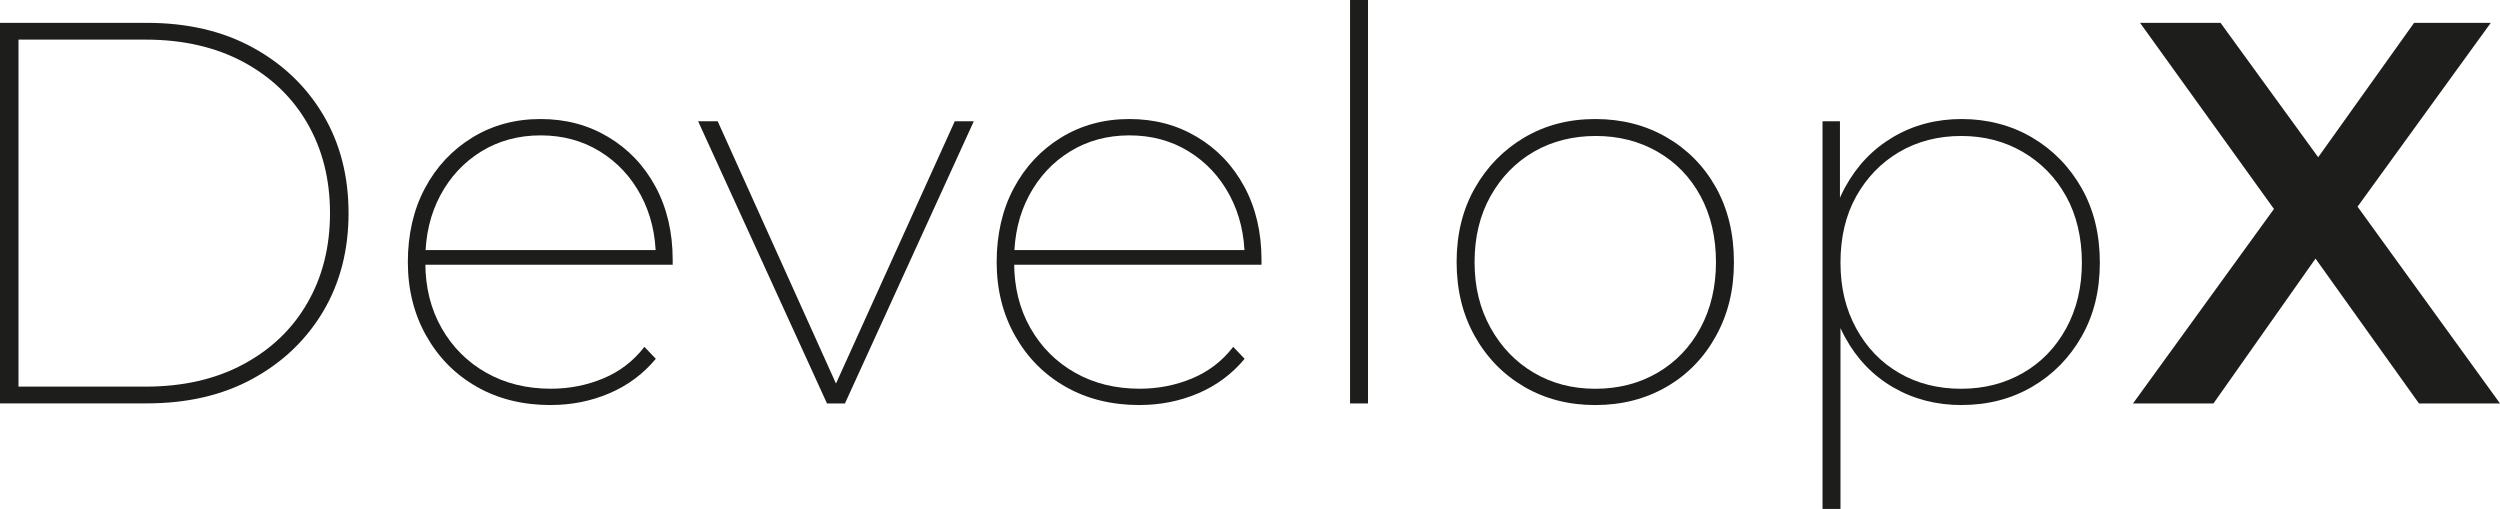 <?xml version="1.0" encoding="UTF-8"?><svg id="Layer_2" xmlns="http://www.w3.org/2000/svg" viewBox="0 0 465 94.66"><defs><style>.cls-1{fill:#1d1d1b;}</style></defs><g id="Layer_1-2"><g><path class="cls-1" d="M0,75.04V4.25H27.31c7.55,0,14.12,1.53,19.72,4.6,5.6,3.07,9.96,7.25,13.1,12.54,3.13,5.29,4.7,11.38,4.7,18.25s-1.57,12.96-4.7,18.25c-3.14,5.29-7.5,9.47-13.1,12.54-5.6,3.07-12.17,4.6-19.72,4.6H0Zm3.44-3.13H27.1c6.94,0,13-1.38,18.15-4.15,5.16-2.76,9.14-6.57,11.93-11.43,2.8-4.85,4.2-10.42,4.2-16.69s-1.4-11.83-4.2-16.69c-2.8-4.85-6.78-8.66-11.93-11.43-5.16-2.76-11.21-4.15-18.15-4.15H3.44V71.91Z"/><path class="cls-1" d="M102.45,75.34c-5.19,0-9.78-1.13-13.75-3.39-3.98-2.26-7.11-5.41-9.4-9.46-2.29-4.05-3.44-8.63-3.44-13.75s1.06-9.78,3.19-13.75c2.12-3.98,5.06-7.11,8.8-9.41,3.74-2.29,7.97-3.44,12.69-3.44s8.85,1.11,12.59,3.34,6.67,5.31,8.8,9.25c2.12,3.94,3.19,8.48,3.19,13.6v.91h-47.03v-2.73h45.21l-1.31,1.62c0-4.38-.93-8.31-2.78-11.78-1.85-3.47-4.4-6.2-7.64-8.19-3.24-1.99-6.91-2.98-11.02-2.98s-7.79,1-11.02,2.98c-3.24,1.99-5.78,4.72-7.64,8.19-1.85,3.47-2.78,7.43-2.78,11.88v.61c0,4.59,1.01,8.65,3.03,12.19s4.79,6.31,8.29,8.29c3.5,1.99,7.52,2.98,12.03,2.98,3.44,0,6.69-.64,9.76-1.92,3.07-1.28,5.61-3.24,7.64-5.87l2.12,2.23c-2.36,2.83-5.24,4.97-8.65,6.42-3.41,1.45-7.03,2.17-10.87,2.17Z"/><path class="cls-1" d="M153.82,75.04l-23.97-52.49h3.64l22.76,50.47h-1.52l22.86-50.47h3.54l-23.97,52.49h-3.34Z"/><path class="cls-1" d="M211.97,75.34c-5.19,0-9.78-1.13-13.75-3.39-3.98-2.26-7.11-5.41-9.4-9.46-2.29-4.05-3.44-8.63-3.44-13.75s1.06-9.78,3.19-13.75c2.12-3.98,5.06-7.11,8.8-9.41,3.74-2.29,7.97-3.44,12.69-3.44s8.85,1.11,12.59,3.34,6.67,5.31,8.8,9.25c2.12,3.94,3.19,8.48,3.19,13.6v.91h-47.03v-2.73h45.21l-1.31,1.62c0-4.38-.93-8.31-2.78-11.78-1.85-3.47-4.4-6.2-7.64-8.19-3.24-1.99-6.91-2.98-11.02-2.98s-7.79,1-11.02,2.98c-3.24,1.99-5.78,4.72-7.64,8.19-1.85,3.47-2.78,7.43-2.78,11.88v.61c0,4.59,1.01,8.65,3.03,12.19s4.79,6.31,8.29,8.29c3.5,1.99,7.52,2.98,12.03,2.98,3.44,0,6.69-.64,9.76-1.92,3.07-1.28,5.61-3.24,7.64-5.87l2.12,2.23c-2.36,2.83-5.24,4.97-8.65,6.42-3.41,1.45-7.03,2.17-10.87,2.17Z"/><path class="cls-1" d="M251.11,75.04V0h3.34V75.04h-3.34Z"/><path class="cls-1" d="M296.72,75.34c-4.92,0-9.32-1.13-13.2-3.39-3.88-2.26-6.95-5.39-9.2-9.41-2.26-4.01-3.39-8.61-3.39-13.8s1.13-9.78,3.39-13.75c2.26-3.98,5.32-7.11,9.2-9.41,3.87-2.29,8.28-3.44,13.2-3.44s9.34,1.13,13.25,3.39c3.91,2.26,6.98,5.38,9.2,9.35,2.22,3.98,3.34,8.6,3.34,13.86s-1.11,9.71-3.34,13.75c-2.23,4.05-5.29,7.2-9.2,9.46-3.91,2.26-8.33,3.39-13.25,3.39Zm0-3.03c4.31,0,8.17-.99,11.58-2.98,3.4-1.99,6.07-4.77,7.99-8.34,1.92-3.57,2.88-7.65,2.88-12.24s-.96-8.75-2.88-12.29-4.59-6.29-7.99-8.24c-3.41-1.95-7.23-2.93-11.48-2.93s-8.16,.98-11.53,2.93c-3.37,1.96-6.05,4.7-8.04,8.24-1.99,3.54-2.98,7.64-2.98,12.29s.99,8.66,2.98,12.24c1.99,3.57,4.67,6.36,8.04,8.34,3.37,1.99,7.18,2.98,11.43,2.98Z"/><path class="cls-1" d="M338.99,94.66V22.55h3.24v18.41l-.91,7.99,1.01,7.99v37.72h-3.34Zm25.89-19.32c-4.72,0-8.97-1.1-12.74-3.29-3.78-2.19-6.76-5.29-8.95-9.3-2.19-4.01-3.29-8.65-3.29-13.91s1.1-9.99,3.29-14.01c2.19-4.01,5.17-7.13,8.95-9.35,3.78-2.23,8.02-3.34,12.74-3.34s9.22,1.15,13.1,3.44c3.88,2.29,6.94,5.43,9.2,9.41,2.26,3.98,3.39,8.6,3.39,13.85s-1.13,9.78-3.39,13.75-5.33,7.1-9.2,9.35c-3.88,2.26-8.24,3.39-13.1,3.39Zm-.1-3.03c4.25,0,8.07-.98,11.48-2.93,3.4-1.95,6.08-4.72,8.04-8.29,1.95-3.57,2.93-7.65,2.93-12.24s-.98-8.83-2.93-12.34c-1.96-3.51-4.64-6.25-8.04-8.24-3.41-1.99-7.23-2.98-11.48-2.98s-8.16,1-11.53,2.98c-3.37,1.99-6.03,4.74-7.99,8.24-1.96,3.51-2.93,7.62-2.93,12.34s.98,8.66,2.93,12.24c1.95,3.57,4.62,6.34,7.99,8.29,3.37,1.96,7.21,2.93,11.53,2.93Z"/><path class="cls-1" d="M396.74,75.04l29.83-41.16v10.01l-28.52-39.64h14.97l21.24,29.23-6.17,.1,20.93-29.33h14.26l-28.22,38.94v-9.51l29.94,41.36h-15.07l-22.25-31.15h5.97l-21.95,31.15h-14.97Z"/></g></g></svg>